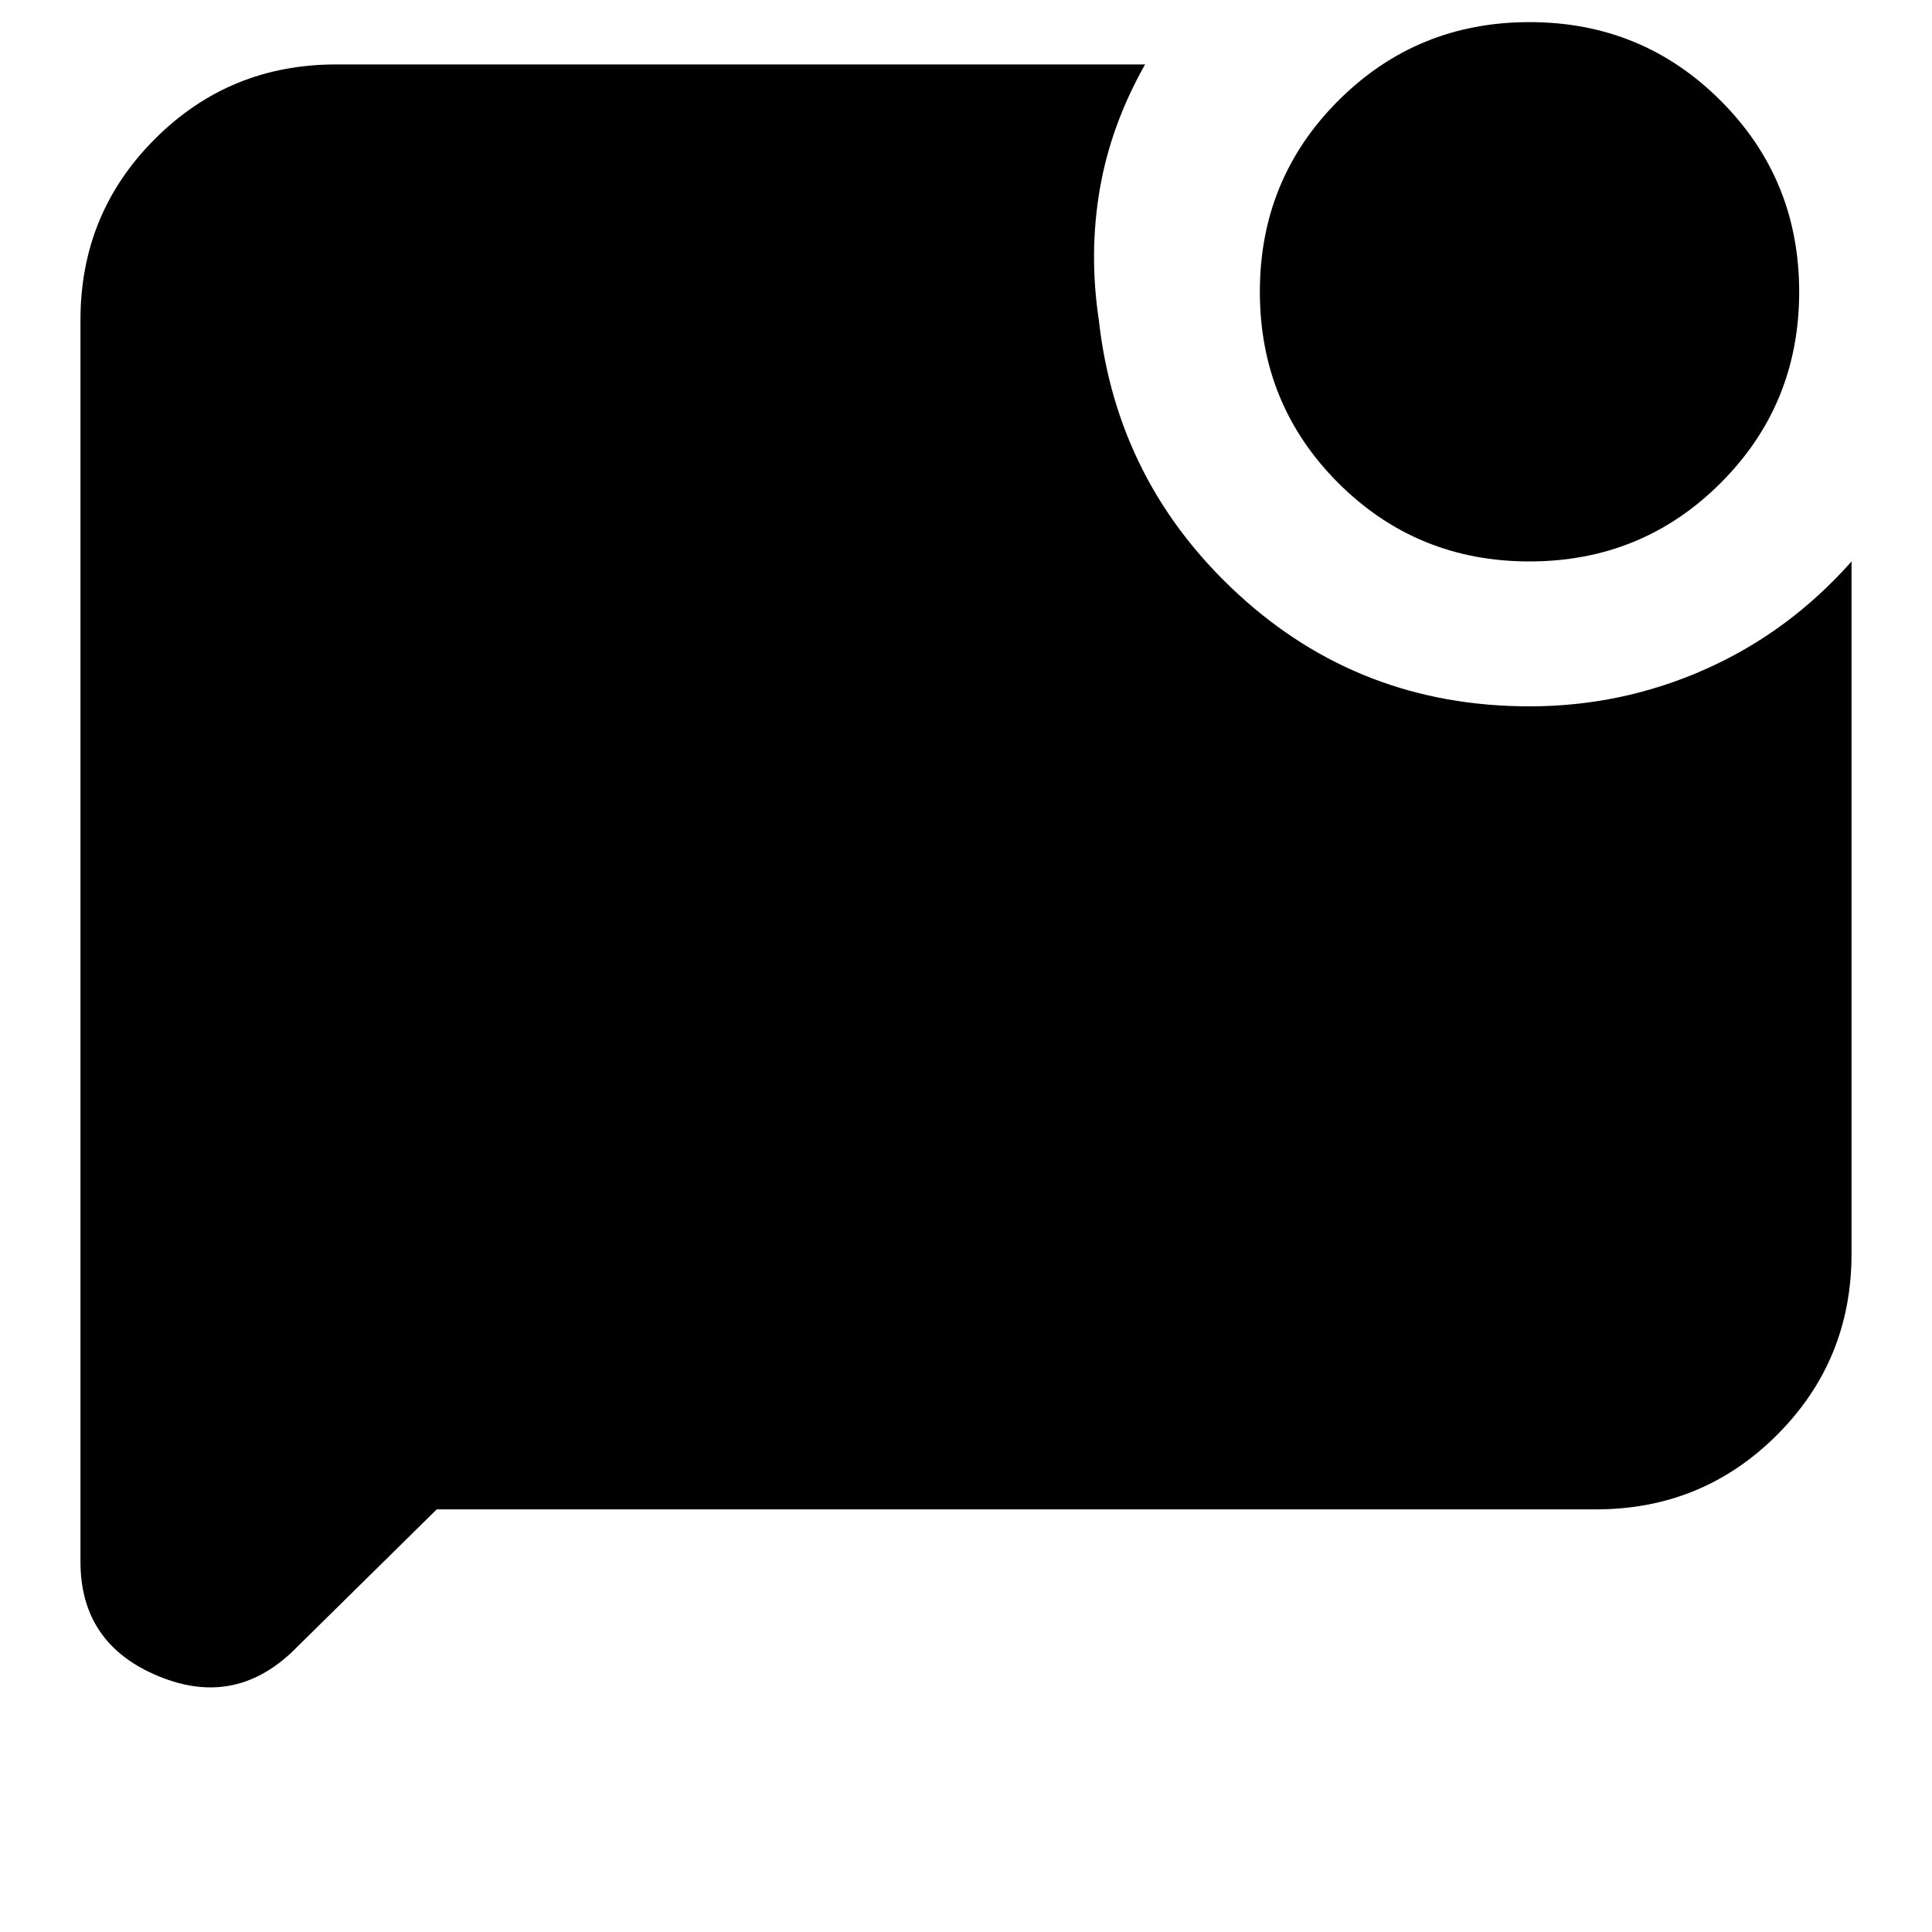 <svg xmlns="http://www.w3.org/2000/svg" height="20" width="20"><path d="M15.833 5.812Q14.667 5.812 13.854 5Q13.042 4.188 13.042 3.021Q13.042 1.854 13.854 1.042Q14.667 0.229 15.833 0.229Q17 0.229 17.812 1.042Q18.625 1.854 18.625 3.021Q18.625 4.188 17.812 5Q17 5.812 15.833 5.812ZM4.521 15.625 3.083 17.042Q2.458 17.688 1.646 17.354Q0.833 17.021 0.833 16.167V3.312Q0.833 2.208 1.604 1.438Q2.375 0.667 3.479 0.667H11.854Q11.5 1.292 11.385 1.958Q11.271 2.625 11.375 3.312Q11.562 5 12.823 6.156Q14.083 7.312 15.833 7.312Q16.792 7.312 17.656 6.927Q18.521 6.542 19.167 5.812V12.979Q19.167 14.083 18.396 14.854Q17.625 15.625 16.521 15.625Z"/></svg>